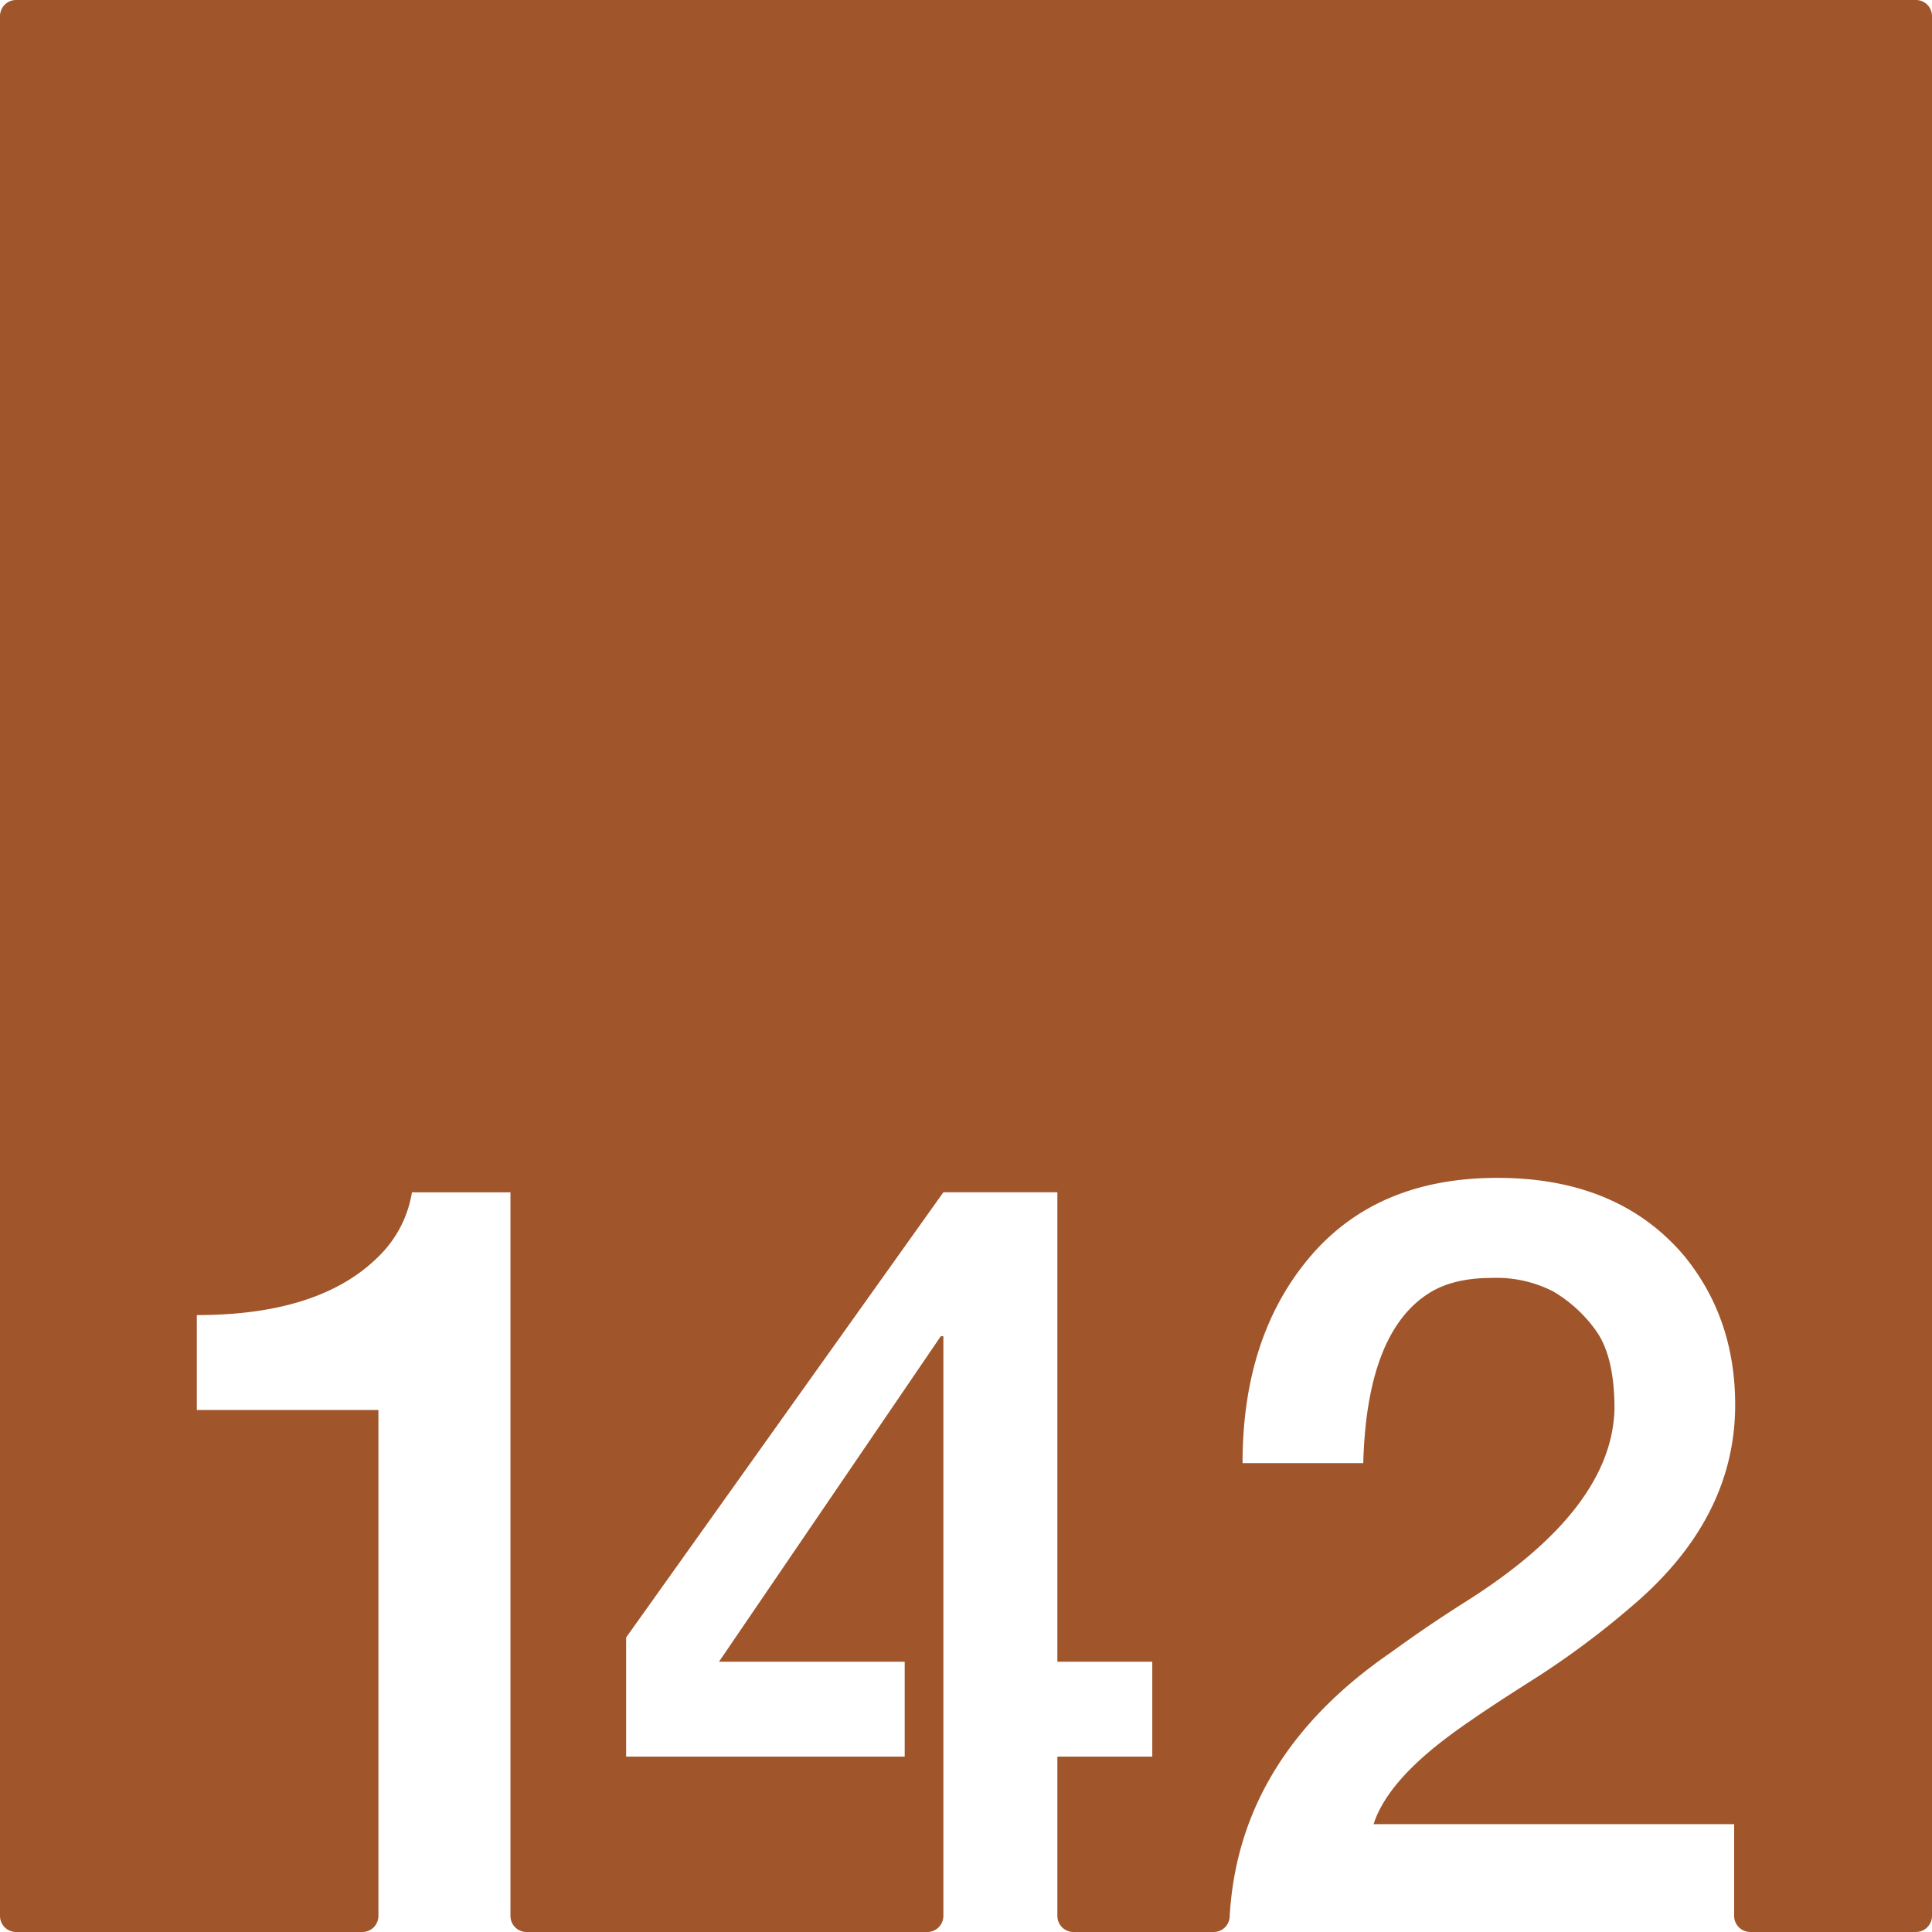 <svg xmlns="http://www.w3.org/2000/svg" width="120mm" height="120mm" viewBox="0 0 340.157 340.158">
  <g id="Zimmernummer">
      <g id="Z-03-142-R">
        <path fill="#A0552B" stroke="none" d="M337.323,0H2.835A2.835,2.835,0,0,0,0,2.835V337.323a2.835,2.835,0,0,0,2.835,2.835H63.789a2.835,2.835,0,0,0,2.835-2.835V248.25H34.655V231.54q22.887,0,33.149-11.535a20.3,20.3,0,0,0,4.723-10.081H89.874v127.4a2.834,2.834,0,0,0,2.834,2.835h70.551a2.835,2.835,0,0,0,2.835-2.835V235.263h-.454l-39.053,57.308h32.7v16.711H110.239V288.3l55.855-78.378h20.071v82.647h16.711v16.711H186.165v28.041A2.835,2.835,0,0,0,189,340.158h24.674A2.821,2.821,0,0,0,216.5,337.5q1.539-28.175,28.521-46.654,6.356-4.632,13.259-8.991,25.521-16.164,25.975-33.785,0-9.264-3.27-13.8a24.425,24.425,0,0,0-7.538-6.9A21.822,21.822,0,0,0,262.636,225q-6.632,0-10.808,2.543-11.171,6.811-11.807,30.062H218.77q0-22.251,11.806-36.237t33.059-13.987q21.252,0,32.877,13.714,8.991,10.989,8.991,26.247,0,20.073-18.255,35.511A149.744,149.744,0,0,1,269.175,296.2q-9.447,5.994-14.168,9.536-10.809,8.084-13.169,15.439h63.483v16.144a2.835,2.835,0,0,0,2.835,2.835h29.167a2.834,2.834,0,0,0,2.834-2.835V2.834A2.834,2.834,0,0,0,337.323,0Z"/>
      </g>
    </g>
</svg>
